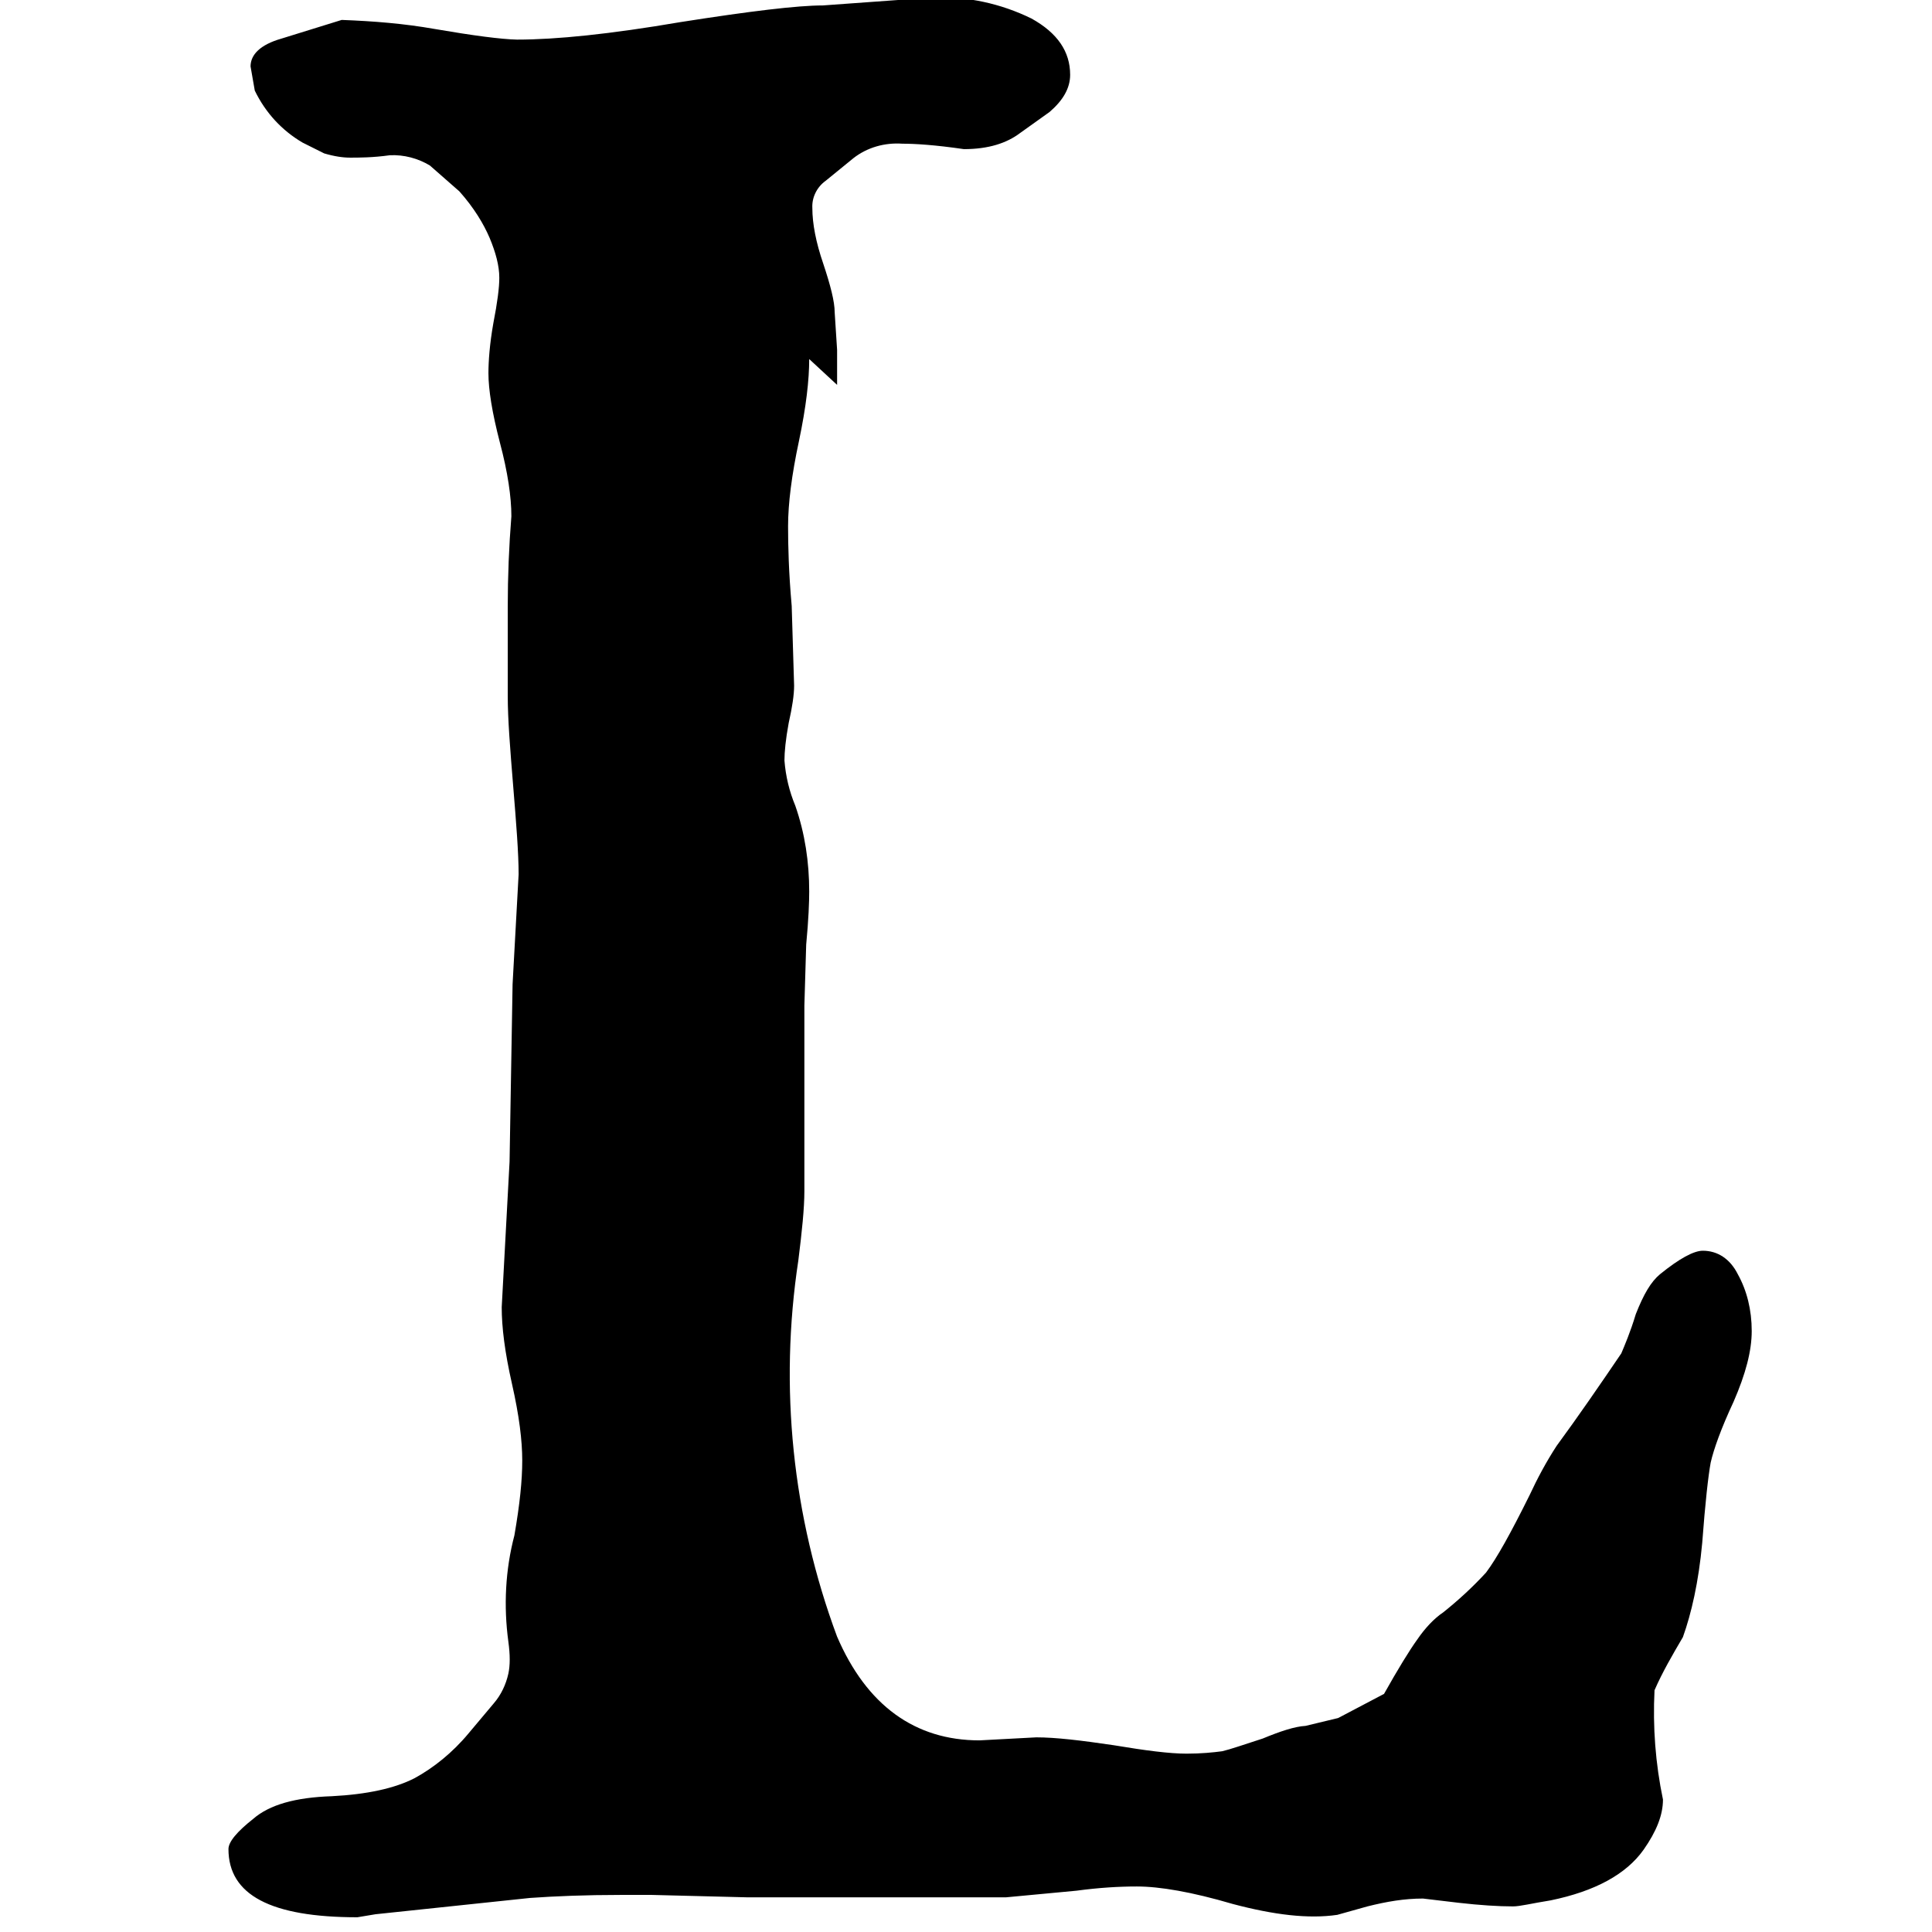 <svg viewBox="0 0 32 32" xmlns="http://www.w3.org/2000/svg"><path d="M13.865 6.375v-.58l-.04-.62c0-.18-.07-.45-.19-.81 -.12-.35-.18-.66-.18-.92 -.01-.18.08-.35.22-.45l.46-.375c.23-.18.52-.26.81-.24 .21 0 .54.02 1.02.09 .41 0 .71-.1.93-.266l.49-.35c.22-.19.34-.391.34-.615 0-.385-.21-.693-.64-.932 -.51-.25-1.07-.37-1.63-.349L13.63.09c-.42 0-1.2.094-2.359.276 -1.17.2-2.06.29-2.708.29C8.3.65 7.84.59 7.2.48 6.69.39 6.19.35 5.66.33l-1 .31c-.35.1-.51.266-.51.46l.07.401c.18.37.45.66.79.86l.36.18c.17.05.31.07.43.07 .14 0 .375 0 .66-.04 .23-.01.46.05.66.17l.49.43c.24.27.4.536.5.77 .1.24.16.46.16.66 0 .16-.03.4-.1.76 -.06.34-.08.625-.08.82 0 .27.06.65.19 1.15 .13.49.19.9.19 1.22 -.04.5-.06 1-.06 1.49v1.49c0 .38.04.88.09 1.49 .05.61.09 1.109.09 1.46l-.1 1.82 -.05 2.94 -.13 2.41c0 .33.05.74.17 1.27 .12.53.17.94.17 1.27 0 .33-.04.72-.13 1.24 -.15.57-.18 1.17-.1 1.76 .03.22.03.39 0 .53 -.04.18-.12.35-.24.49l-.42.5c-.266.32-.58.57-.891.74 -.33.17-.79.27-1.375.3 -.6.02-1.03.14-1.3.375 -.266.21-.41.38-.41.5 0 .76.7 1.13 2.135 1.13l.3-.05 2.56-.27c.42-.03.93-.05 1.49-.05h.53l1.59.04h4.27l1.17-.11c.37-.05.7-.07 1-.07 .38 0 .91.09 1.59.29 .68.18 1.25.25 1.73.18l.5-.14c.32-.08.61-.13.92-.13l.59.07c.35.04.66.06.9.06 .12 0 .31-.05.625-.1 .73-.15 1.25-.43 1.54-.84 .21-.3.32-.57.32-.83 -.125-.6-.17-1.2-.14-1.81 .13-.3.3-.59.47-.88 .14-.39.26-.91.32-1.56 .05-.67.1-1.11.14-1.33 .05-.22.17-.56.38-1.01 .2-.46.3-.84.3-1.17 0-.35-.08-.67-.23-.94 -.13-.26-.34-.39-.58-.39 -.15 0-.39.13-.71.39 -.15.125-.27.33-.4.66 -.09.3-.19.53-.24.65 -.36.53-.71 1.04-1.07 1.53 -.17.26-.32.54-.45.82 -.31.625-.54 1.04-.72 1.28 -.22.24-.46.46-.71.66 -.15.1-.3.26-.43.45 -.13.18-.32.49-.55.9l-.76.4 -.54.13c-.18.01-.42.09-.71.21 -.31.1-.54.18-.67.21 -.15.02-.35.04-.59.04 -.28 0-.67-.05-1.21-.14 -.54-.08-.96-.13-1.28-.13l-.94.05c-1.07 0-1.87-.58-2.36-1.72 -.74-1.99-.96-4.13-.641-6.23 .06-.48.1-.86.1-1.15v-3.07l.03-1.01c.04-.42.05-.71.05-.88 0-.484-.07-.96-.23-1.42 -.1-.24-.16-.49-.18-.75 0-.14.02-.35.07-.62 .06-.266.09-.47.09-.62l-.04-1.32c-.05-.56-.06-1-.06-1.32 0-.375.06-.85.18-1.41 .12-.57.17-1.016.17-1.359Z"/></svg>